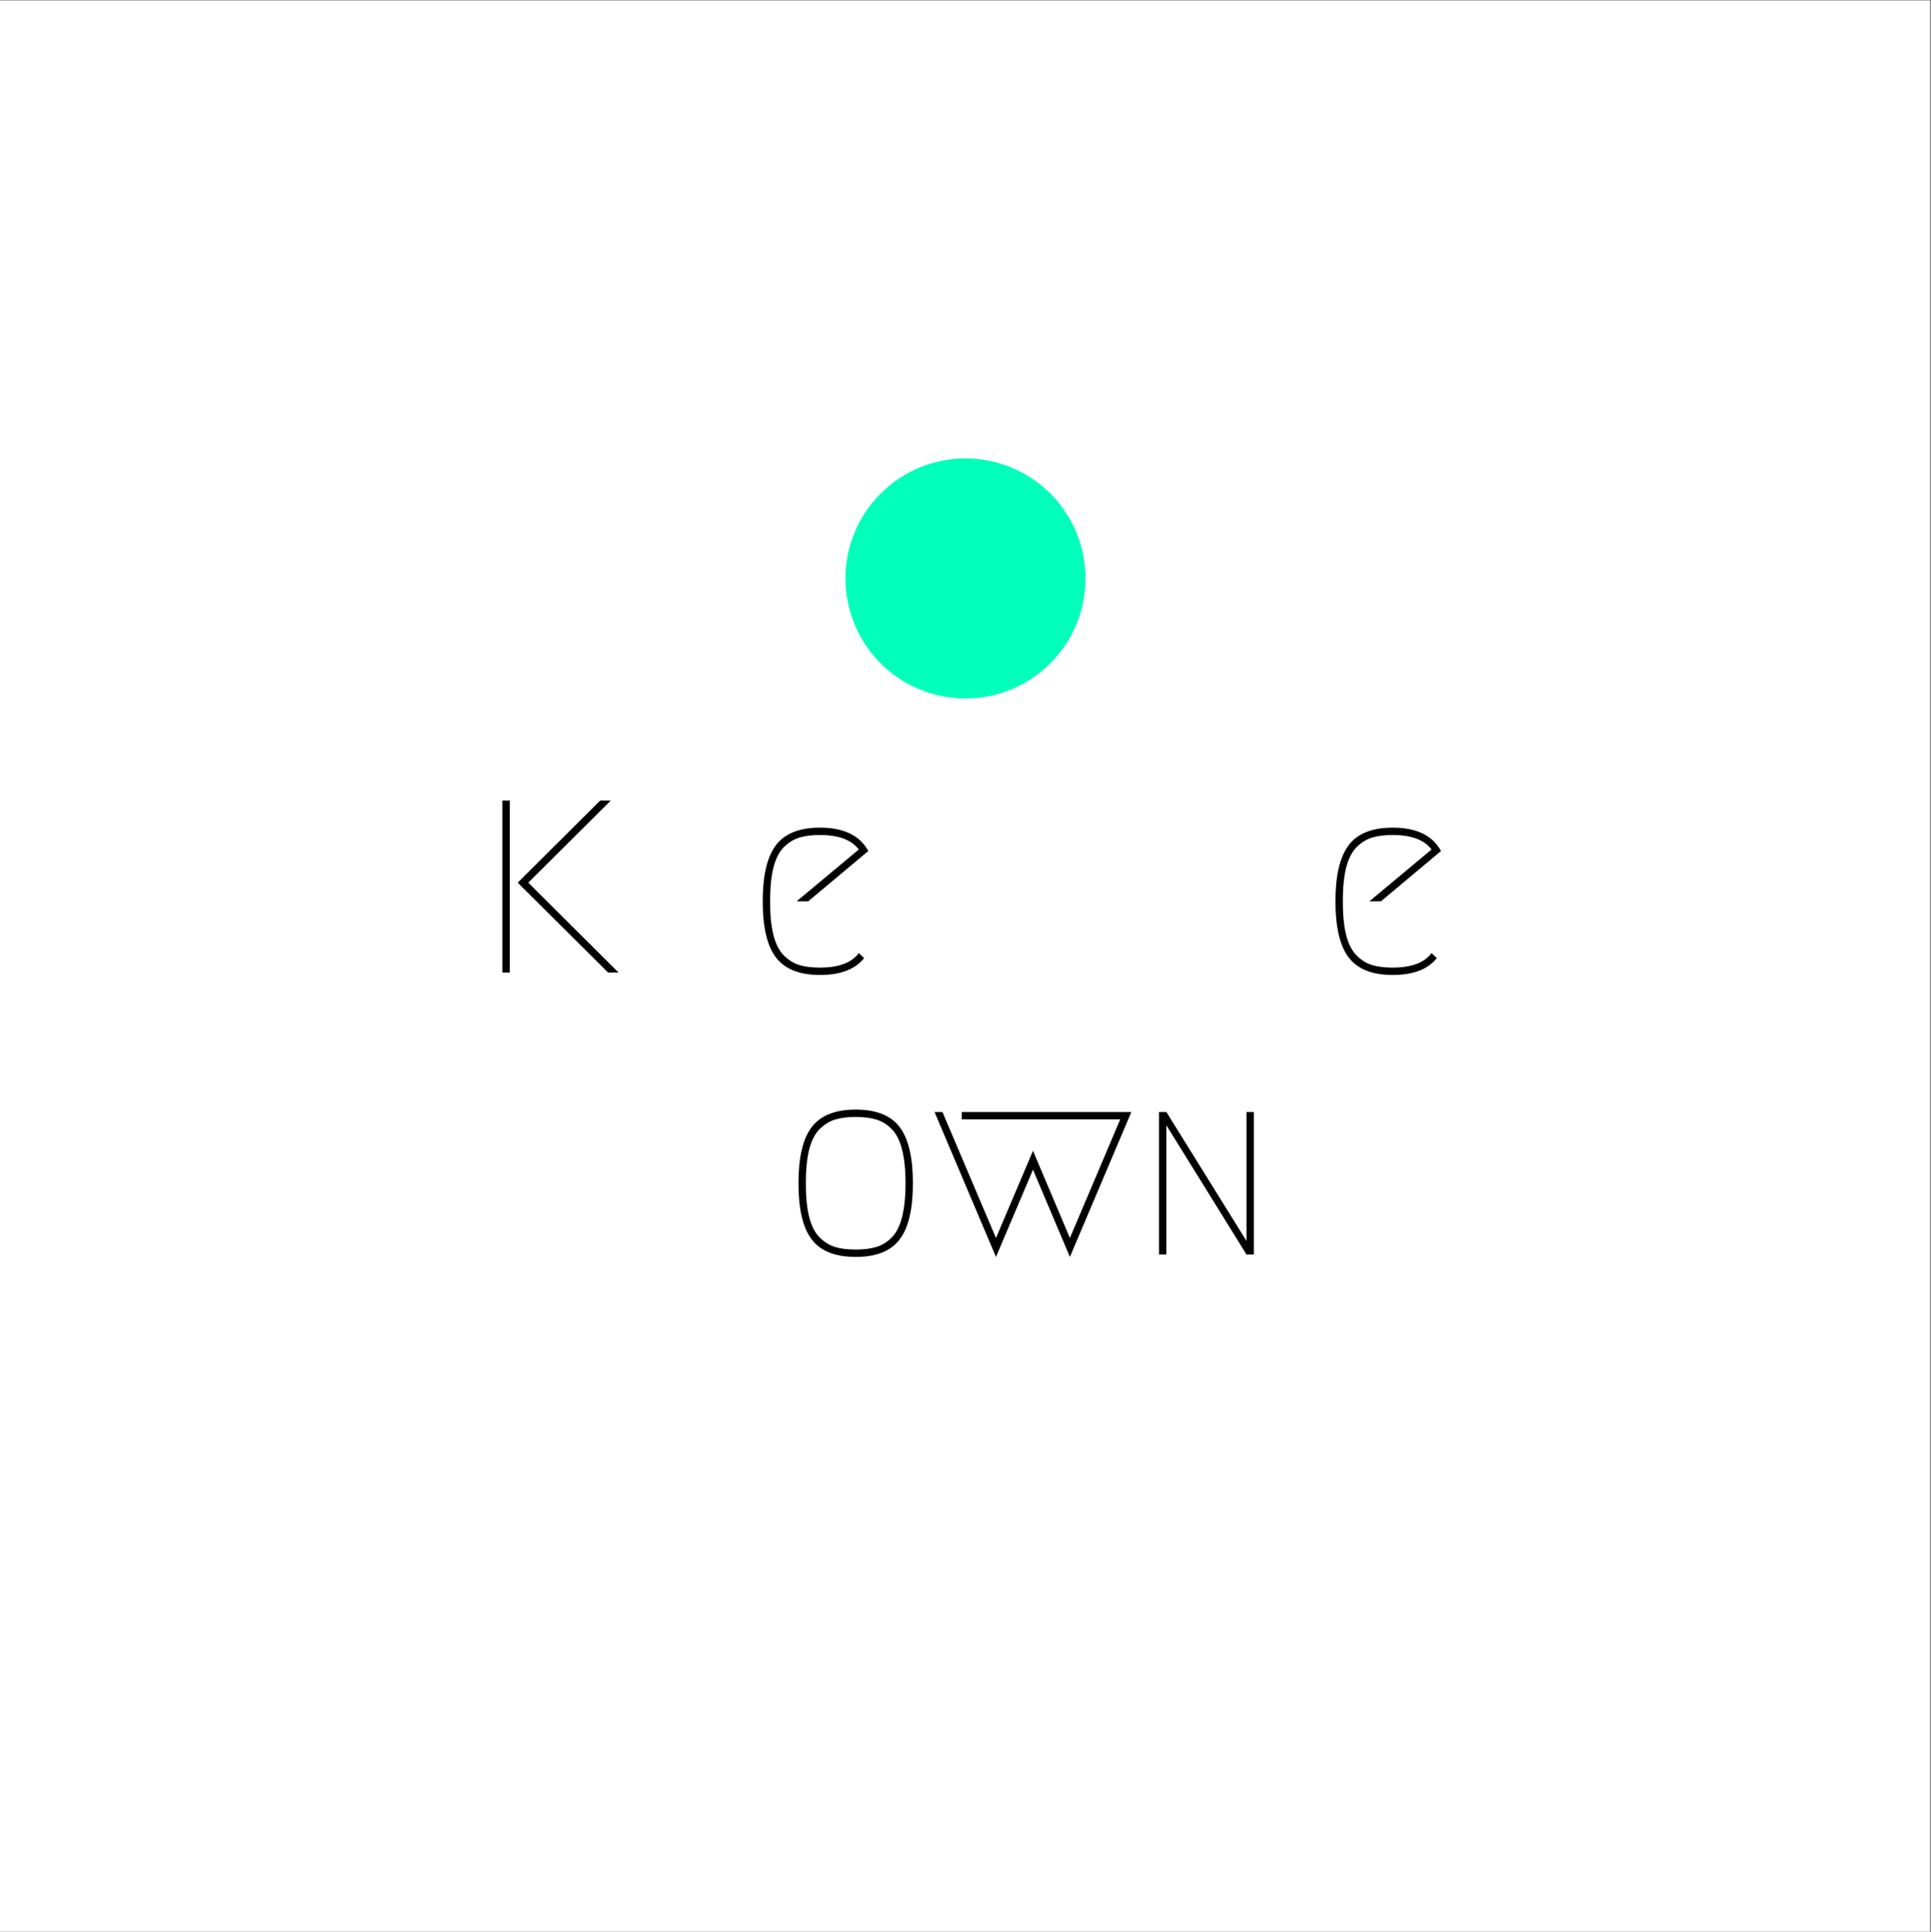 <?xml version="1.0" encoding="iso-8859-1"?>
<svg xmlns="http://www.w3.org/2000/svg" xmlns:xlink="http://www.w3.org/1999/xlink" width="224.88pt" height="225pt" viewBox="0 0 224.88 225" version="1.2">
	
	

	
	<rect x="0" y="0" width="224.88" height="225" fill="#808080" stroke="none"/>
	
	

	
	<defs>
		
		

		
		<g>
			
			

			
			<symbol overflow="visible" id="glyph0-0">
				

				

			</symbol>
			
			

			
			<symbol overflow="visible" id="glyph0-1">
				
				

				
				<path style="stroke:none;" d="M 3.688 -20.031 L 3.688 0 L 2.828 0 L 2.828 -20.031 Z M 15.453 -20.031 L 5.844 -10.469 L 16.359 0 L 15.141 0 L 4.609 -10.469 L 14.219 -20.031 Z M 15.453 -20.031 " animation_id="0"/>
				
				

			
			</symbol>
			
			

			
			<symbol overflow="visible" id="glyph0-2">
				

				

			</symbol>
			
			

			
			<symbol overflow="visible" id="glyph0-3">
				
				

				
				<path style="stroke:none;" d="M 13.812 -1.688 C 12.77 -0.375 11.055 0.281 8.672 0.281 C 6.285 0.281 4.578 -0.395 3.547 -1.75 C 2.516 -3.102 2 -5.285 2 -8.297 C 2 -11.305 2.516 -13.488 3.547 -14.844 C 4.578 -16.195 6.285 -16.875 8.672 -16.875 C 11.43 -16.875 13.305 -15.969 14.297 -14.156 L 7.297 -8.297 L 5.953 -8.297 L 13.188 -14.328 C 12.352 -15.453 10.848 -16.016 8.672 -16.016 C 7.711 -16.016 6.91 -15.914 6.266 -15.719 C 5.617 -15.52 5.02 -15.148 4.469 -14.609 C 3.926 -14.066 3.52 -13.273 3.25 -12.234 C 2.988 -11.191 2.859 -9.879 2.859 -8.297 C 2.859 -6.711 2.988 -5.398 3.25 -4.359 C 3.52 -3.316 3.926 -2.523 4.469 -1.984 C 5.02 -1.441 5.617 -1.07 6.266 -0.875 C 6.91 -0.676 7.711 -0.578 8.672 -0.578 C 10.848 -0.578 12.352 -1.141 13.188 -2.266 Z M 13.812 -1.688 " animation_id="1"/>
				
				

			
			</symbol>
			
			

			
			<symbol overflow="visible" id="glyph0-4">
				

				

			</symbol>
			
			

			
			<symbol overflow="visible" id="glyph0-5">
				

				

			</symbol>
			
			

			
			<symbol overflow="visible" id="glyph0-6">
				

				

			</symbol>
			
			

			
			<symbol overflow="visible" id="glyph0-7">
				

				

			</symbol>
			
			

			
			<symbol overflow="visible" id="glyph0-8">
				

				

			</symbol>
			
			

			
			<symbol overflow="visible" id="glyph0-9">
				

				

			</symbol>
			
			

			
			<symbol overflow="visible" id="glyph0-10">
				
				

				
				<path style="stroke:none;" d="M 11.062 -15.719 C 10.414 -15.914 9.613 -16.016 8.656 -16.016 C 7.707 -16.016 6.91 -15.914 6.266 -15.719 C 5.617 -15.52 5.02 -15.148 4.469 -14.609 C 3.926 -14.066 3.52 -13.273 3.25 -12.234 C 2.988 -11.191 2.859 -9.879 2.859 -8.297 C 2.859 -6.711 2.988 -5.398 3.25 -4.359 C 3.52 -3.316 3.926 -2.523 4.469 -1.984 C 5.02 -1.441 5.617 -1.07 6.266 -0.875 C 6.91 -0.676 7.707 -0.578 8.656 -0.578 C 9.613 -0.578 10.414 -0.676 11.062 -0.875 C 11.719 -1.07 12.316 -1.441 12.859 -1.984 C 13.398 -2.523 13.801 -3.316 14.062 -4.359 C 14.332 -5.398 14.469 -6.711 14.469 -8.297 C 14.469 -9.879 14.332 -11.191 14.062 -12.234 C 13.801 -13.273 13.398 -14.066 12.859 -14.609 C 12.316 -15.148 11.719 -15.52 11.062 -15.719 Z M 13.781 -1.75 C 12.758 -0.395 11.055 0.281 8.672 0.281 C 6.285 0.281 4.578 -0.395 3.547 -1.75 C 2.516 -3.102 2 -5.285 2 -8.297 C 2 -11.305 2.516 -13.488 3.547 -14.844 C 4.578 -16.195 6.285 -16.875 8.672 -16.875 C 11.055 -16.875 12.758 -16.195 13.781 -14.844 C 14.812 -13.488 15.328 -11.305 15.328 -8.297 C 15.328 -5.285 14.812 -3.102 13.781 -1.75 Z M 13.781 -1.75 " animation_id="2"/>
				
				

			
			</symbol>
			
			

			
			<symbol overflow="visible" id="glyph0-11">
				
				

				
				<path style="stroke:none;" d="M 1.438 -16.594 L 7.672 -1.922 L 11.984 -12.078 L 16.281 -1.922 L 22.141 -15.734 L 3.688 -15.734 L 3.688 -16.594 L 23.438 -16.594 L 16.281 0.281 L 11.984 -9.875 L 7.672 0.281 L 0.516 -16.594 Z M 1.438 -16.594 " animation_id="3"/>
				
				

			
			</symbol>
			
			

			
			<symbol overflow="visible" id="glyph0-12">
				
				

				
				<path style="stroke:none;" d="M 2.719 0 L 2.719 -16.594 L 3.578 -16.594 L 12.906 -1.578 L 12.906 -16.594 L 13.766 -16.594 L 13.766 0 L 12.906 0 L 3.578 -15.047 L 3.578 0 Z M 2.719 0 " animation_id="4"/>
				
				

			
			</symbol>
			
			

			
			<symbol overflow="visible" id="glyph0-13">
				

				

			</symbol>
			
			

			
			<symbol overflow="visible" id="glyph1-0">
				

				

			</symbol>
			
			

			
			<symbol overflow="visible" id="glyph1-1">
				

				

			</symbol>
			
			

			
			<symbol overflow="visible" id="glyph1-2">
				

				

			</symbol>
			
			

			
			<symbol overflow="visible" id="glyph1-3">
				

				

			</symbol>
			
			

			
			<symbol overflow="visible" id="glyph1-4">
				

				

			</symbol>
			
			

			
			<symbol overflow="visible" id="glyph1-5">
				

				

			</symbol>
			
			

			
			<symbol overflow="visible" id="glyph1-6">
				

				

			</symbol>
			
			

			
			<symbol overflow="visible" id="glyph1-7">
				

				

			</symbol>
			
			

			
			<symbol overflow="visible" id="glyph1-8">
				

				

			</symbol>
			
			

			
			<symbol overflow="visible" id="glyph1-9">
				

				

			</symbol>
			
			

			
			<symbol overflow="visible" id="glyph1-10">
				

				

			</symbol>
			
			

			
			<symbol overflow="visible" id="glyph1-11">
				

				

			</symbol>
			
			

		
		</g>
		
		

		
		<clipPath id="clip1">
			
			
  
			
			<path d="M 0 0.059 L 224.762 0.059 L 224.762 224.938 L 0 224.938 Z M 0 0.059 " animation_id="5"/>
			
			

		
		</clipPath>
		
		

	
	</defs>
	
	

	
	<g id="surface1">
		
		

		
		<g clip-path="url(#clip1)" clip-rule="nonzero">
			
			

			
			<path style=" stroke:none;fill-rule:nonzero;fill:rgb(100%,100%,100%);fill-opacity:1;" d="M 0 0.059 L 224.879 0.059 L 224.879 224.941 L 0 224.941 Z M 0 0.059 " animation_id="6"/>
			
			

		
		</g>
		
		

		
		<g style="fill:rgb(0%,0%,0%);fill-opacity:1;">
			
			
  
			
			<use xlink:href="#glyph0-1" x="55.677" y="113.249"/>
			
			

		
		</g>
		
		

		
		<g style="fill:rgb(0%,0%,0%);fill-opacity:1;">
			
			
  
			
			<use xlink:href="#glyph0-2" x="72.066" y="113.249"/>
			
			

		
		</g>
		
		

		
		<g style="fill:rgb(0%,0%,0%);fill-opacity:1;">
			
			
  
			
			<use xlink:href="#glyph0-3" x="86.824" y="113.249"/>
			
			

		
		</g>
		
		

		
		<g style="fill:rgb(0%,0%,0%);fill-opacity:1;">
			
			
  
			
			<use xlink:href="#glyph0-4" x="102.498" y="113.249"/>
			
			

		
		</g>
		
		

		
		<g style="fill:rgb(0%,0%,0%);fill-opacity:1;">
			
			
  
			
			<use xlink:href="#glyph0-5" x="117.886" y="113.249"/>
			
			

		
		</g>
		
		

		
		<g style="fill:rgb(0%,0%,0%);fill-opacity:1;">
			
			
  
			
			<use xlink:href="#glyph0-6" x="131.901" y="113.249"/>
			
			

		
		</g>
		
		

		
		<g style="fill:rgb(0%,0%,0%);fill-opacity:1;">
			
			
  
			
			<use xlink:href="#glyph0-7" x="138.193" y="113.249"/>
			
			

		
		</g>
		
		

		
		<g style="fill:rgb(0%,0%,0%);fill-opacity:1;">
			
			
  
			
			<use xlink:href="#glyph0-3" x="153.524" y="113.249"/>
			
			

		
		</g>
		
		

		
		<g style="fill:rgb(0%,0%,0%);fill-opacity:1;">
			
			
  
			
			<use xlink:href="#glyph0-8" x="61.355" y="146.081"/>
			
			

		
		</g>
		
		

		
		<g style="fill:rgb(0%,0%,0%);fill-opacity:1;">
			
			
  
			
			<use xlink:href="#glyph0-9" x="78.144" y="146.081"/>
			
			

		
		</g>
		
		

		
		<g style="fill:rgb(0%,0%,0%);fill-opacity:1;">
			
			
  
			
			<use xlink:href="#glyph0-10" x="90.987" y="146.081"/>
			
			

		
		</g>
		
		

		
		<g style="fill:rgb(0%,0%,0%);fill-opacity:1;">
			
			
  
			
			<use xlink:href="#glyph0-11" x="108.319" y="146.081"/>
			
			

		
		</g>
		
		

		
		<g style="fill:rgb(0%,0%,0%);fill-opacity:1;">
			
			
  
			
			<use xlink:href="#glyph0-12" x="132.259" y="146.081"/>
			
			

		
		</g>
		
		

		
		<g style="fill:rgb(0%,0%,0%);fill-opacity:1;">
			
			
  
			
			<use xlink:href="#glyph0-13" x="148.734" y="146.081"/>
			
			

		
		</g>
		
		

		
		<g style="fill:rgb(0%,0%,0%);fill-opacity:1;">
			
			
  
			
			<use xlink:href="#glyph1-1" x="80.941" y="169.151"/>
			
			

		
		</g>
		
		

		
		<g style="fill:rgb(0%,0%,0%);fill-opacity:1;">
			
			
  
			
			<use xlink:href="#glyph1-2" x="88.749" y="169.151"/>
			
			

		
		</g>
		
		

		
		<g style="fill:rgb(0%,0%,0%);fill-opacity:1;">
			
			
  
			
			<use xlink:href="#glyph1-3" x="93.126" y="169.151"/>
			
			

		
		</g>
		
		

		
		<g style="fill:rgb(0%,0%,0%);fill-opacity:1;">
			
			
  
			
			<use xlink:href="#glyph1-4" x="99.09" y="169.151"/>
			
			

		
		</g>
		
		

		
		<g style="fill:rgb(0%,0%,0%);fill-opacity:1;">
			
			
  
			
			<use xlink:href="#glyph1-5" x="102.724" y="169.151"/>
			
			

		
		</g>
		
		

		
		<g style="fill:rgb(0%,0%,0%);fill-opacity:1;">
			
			
  
			
			<use xlink:href="#glyph1-6" x="105.437" y="169.151"/>
			
			

		
		</g>
		
		

		
		<g style="fill:rgb(0%,0%,0%);fill-opacity:1;">
			
			
  
			
			<use xlink:href="#glyph1-7" x="111.066" y="169.151"/>
			
			

		
		</g>
		
		

		
		<g style="fill:rgb(0%,0%,0%);fill-opacity:1;">
			
			
  
			
			<use xlink:href="#glyph1-8" x="117.637" y="169.151"/>
			
			

		
		</g>
		
		

		
		<g style="fill:rgb(0%,0%,0%);fill-opacity:1;">
			
			
  
			
			<use xlink:href="#glyph1-9" x="123.654" y="169.151"/>
			
			

		
		</g>
		
		

		
		<g style="fill:rgb(0%,0%,0%);fill-opacity:1;">
			
			
  
			
			<use xlink:href="#glyph1-5" x="128.77" y="169.151"/>
			
			

		
		</g>
		
		

		
		<g style="fill:rgb(0%,0%,0%);fill-opacity:1;">
			
			
  
			
			<use xlink:href="#glyph1-10" x="131.482" y="169.151"/>
			
			

		
		</g>
		
		

		
		<g style="fill:rgb(0%,0%,0%);fill-opacity:1;">
			
			
  
			
			<use xlink:href="#glyph1-11" x="137.357" y="169.151"/>
			
			

		
		</g>
		
		

		
		<path style=" stroke:none;fill-rule:nonzero;fill:rgb(0%,100%,72.939%);fill-opacity:1;" d="M 112.441 53.375 C 111.523 53.375 110.613 53.465 109.711 53.645 C 108.812 53.824 107.938 54.09 107.09 54.438 C 106.242 54.789 105.438 55.223 104.672 55.73 C 103.91 56.242 103.203 56.82 102.555 57.469 C 101.906 58.117 101.328 58.824 100.816 59.59 C 100.309 60.352 99.875 61.156 99.523 62.004 C 99.172 62.852 98.91 63.727 98.73 64.629 C 98.551 65.527 98.461 66.438 98.461 67.355 C 98.461 68.273 98.551 69.18 98.73 70.082 C 98.91 70.98 99.172 71.855 99.523 72.703 C 99.875 73.551 100.309 74.359 100.816 75.121 C 101.328 75.883 101.906 76.59 102.555 77.238 C 103.203 77.887 103.91 78.469 104.672 78.977 C 105.438 79.488 106.242 79.918 107.09 80.27 C 107.938 80.621 108.812 80.887 109.711 81.066 C 110.613 81.242 111.523 81.332 112.441 81.332 C 113.359 81.332 114.266 81.242 115.168 81.066 C 116.066 80.887 116.941 80.621 117.789 80.27 C 118.637 79.918 119.441 79.488 120.207 78.977 C 120.969 78.469 121.676 77.887 122.324 77.238 C 122.973 76.59 123.555 75.883 124.062 75.121 C 124.574 74.359 125.004 73.551 125.355 72.703 C 125.707 71.855 125.973 70.98 126.152 70.082 C 126.328 69.18 126.418 68.273 126.418 67.355 C 126.418 66.438 126.328 65.527 126.152 64.629 C 125.973 63.727 125.707 62.852 125.355 62.004 C 125.004 61.156 124.574 60.352 124.062 59.59 C 123.555 58.824 122.973 58.117 122.324 57.469 C 121.676 56.82 120.969 56.242 120.207 55.73 C 119.441 55.223 118.637 54.789 117.789 54.438 C 116.941 54.09 116.066 53.824 115.168 53.645 C 114.266 53.465 113.359 53.375 112.441 53.375 Z M 112.441 53.375 " animation_id="7"/>
		
		

	
	</g>
	
	


</svg>
